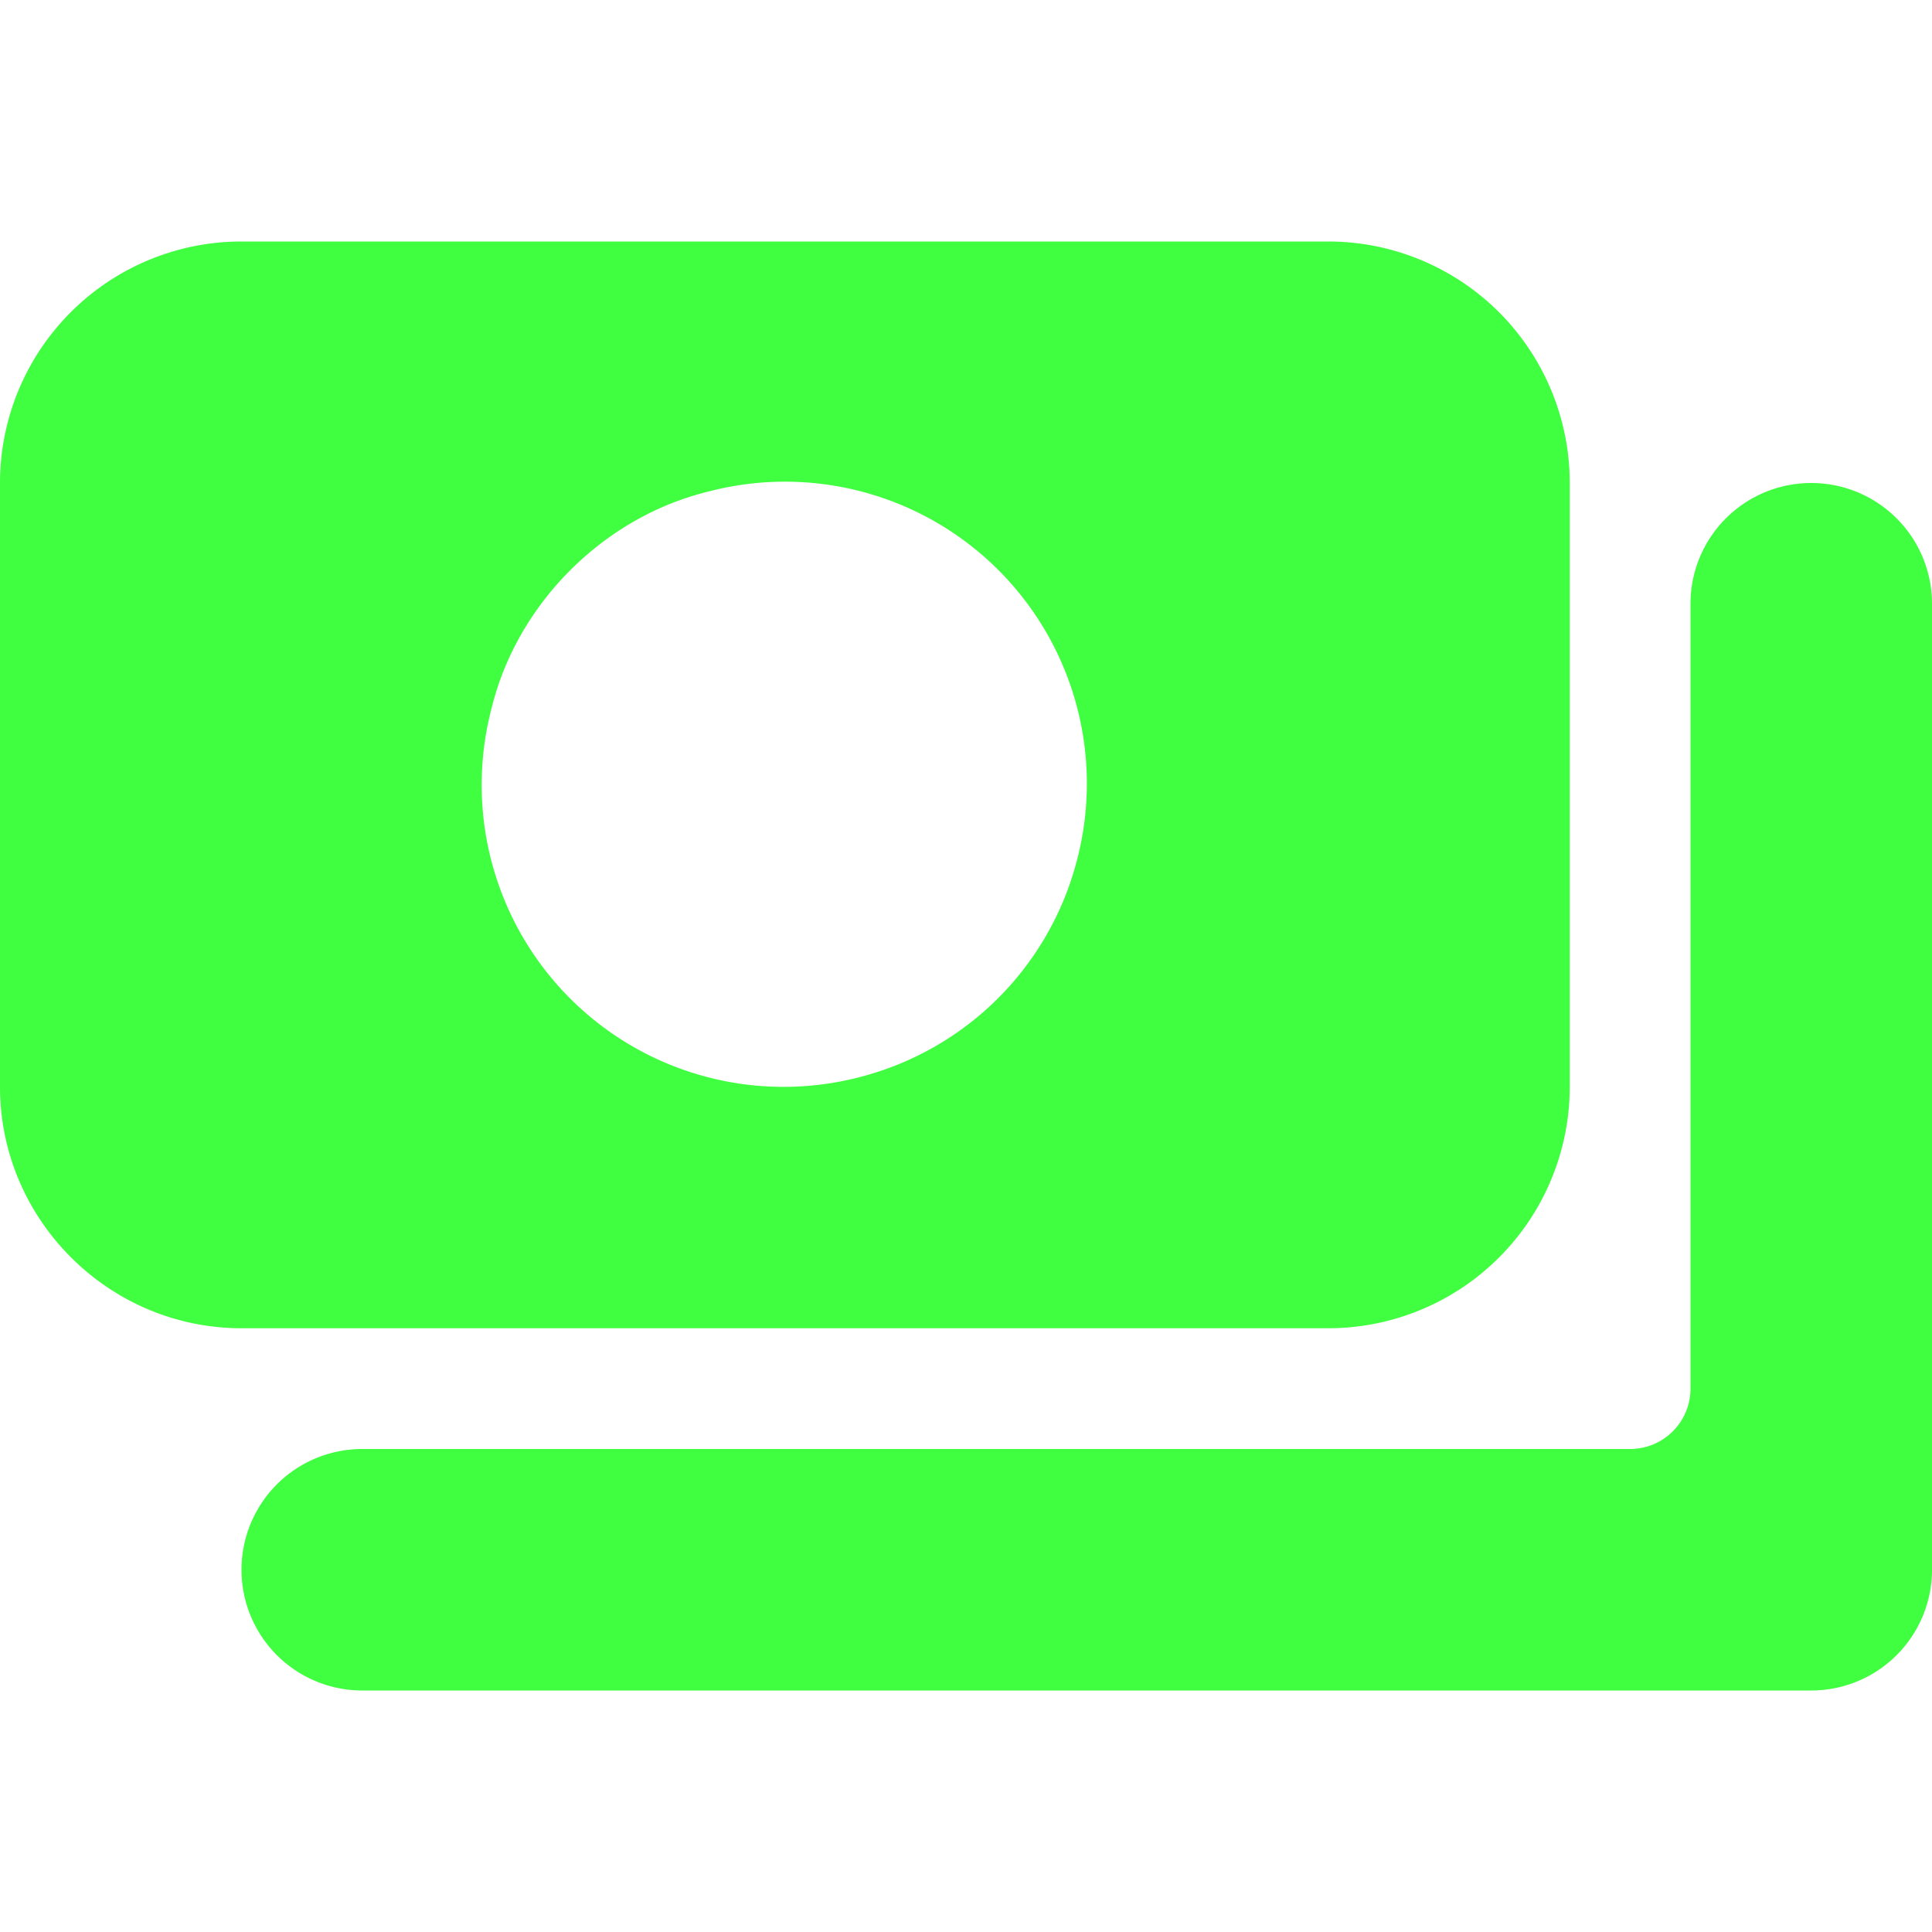 <svg xmlns="http://www.w3.org/2000/svg" viewBox="0 0 16 16"><path fill="#40ff40" d="M14 5v6.5a.5.5 0 0 1-.5.5H3a1 1 0 0 0-1 1 1 1 0 0 0 1 1h12a1 1 0 0 0 1-1V5a1 1 0 0 0-1-1 1 1 0 0 0-1 1"/><path fill="#40ff40" d="M11 2H2a2 2 0 0 0-2 2v5c0 1.1.9 2 2 2h9a2 2 0 0 0 2-2V4a2 2 0 0 0-2-2M7.12 8.92a2.5 2.5 0 0 1-3.05-3.05c.21-.87.93-1.59 1.8-1.8a2.5 2.5 0 0 1 3.05 3.05 2.5 2.5 0 0 1-1.8 1.8"/></svg>